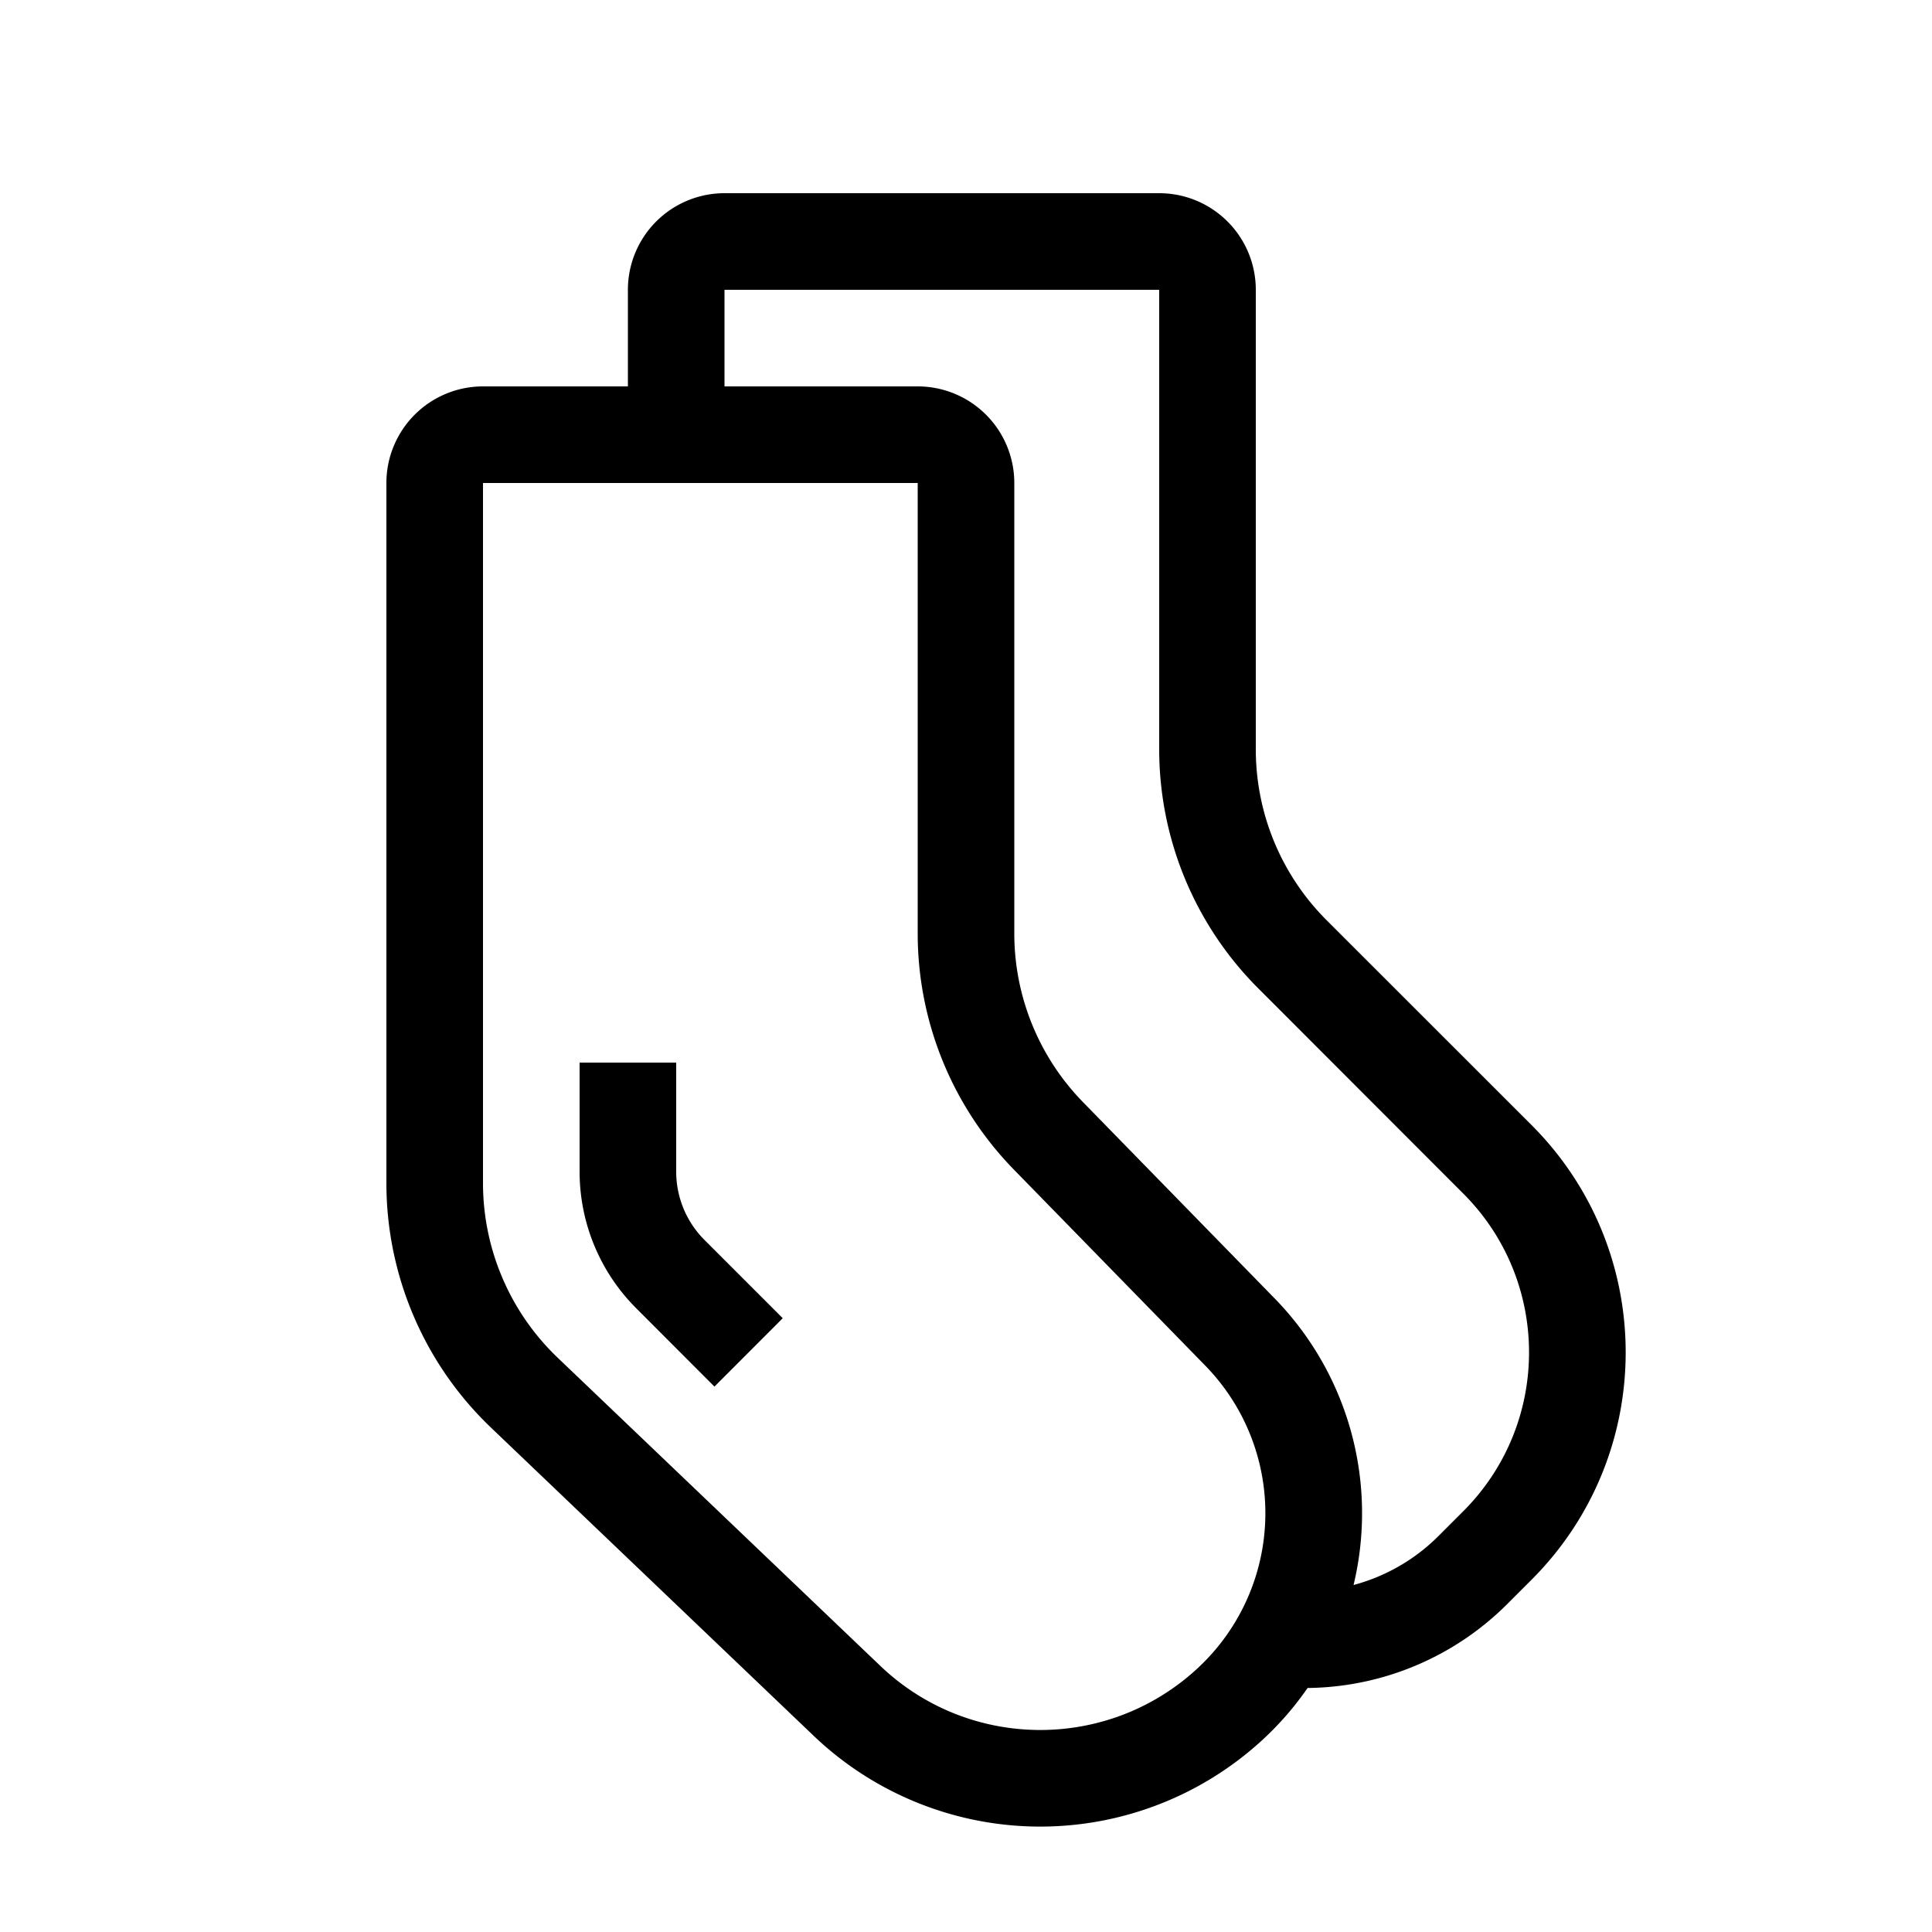 <svg xmlns="http://www.w3.org/2000/svg" width="20" height="20" viewBox="0 0 20 20"><path d="M6.5 3a1 1 0 0 1 1-1H12a1 1 0 0 1 1 1v4.757a2.5 2.5 0 0 0 .732 1.768l2.122 2.121c1.3 1.3 1.3 3.408 0 4.708l-.25.25a2.967 2.967 0 0 1-2.068.87 3.201 3.201 0 0 1-.444.516 3.397 3.397 0 0 1-4.67-.022l-3.34-3.19A3.5 3.5 0 0 1 4 12.247V5a1 1 0 0 1 1-1h1.5V3zM5 5v7.247a2.5 2.5 0 0 0 .773 1.808l3.34 3.19c.92.879 2.367.886 3.295.015a2.187 2.187 0 0 0 .07-3.122l-1.982-2.03A3.5 3.5 0 0 1 9.5 9.663V5H5zm2.5-1h2a1 1 0 0 1 1 1v4.663a2.5 2.5 0 0 0 .711 1.746l1.982 2.03a3.184 3.184 0 0 1 .819 2.969c.324-.087.63-.257.884-.512l.25-.25c.91-.909.91-2.383 0-3.292l-2.12-2.122A3.5 3.5 0 0 1 12 7.757V3H7.5v1zM7 11v1.129a1 1 0 0 0 .293.707l.81.81-.707.708-.81-.811A2 2 0 0 1 6 12.129V11h1z"/></svg>